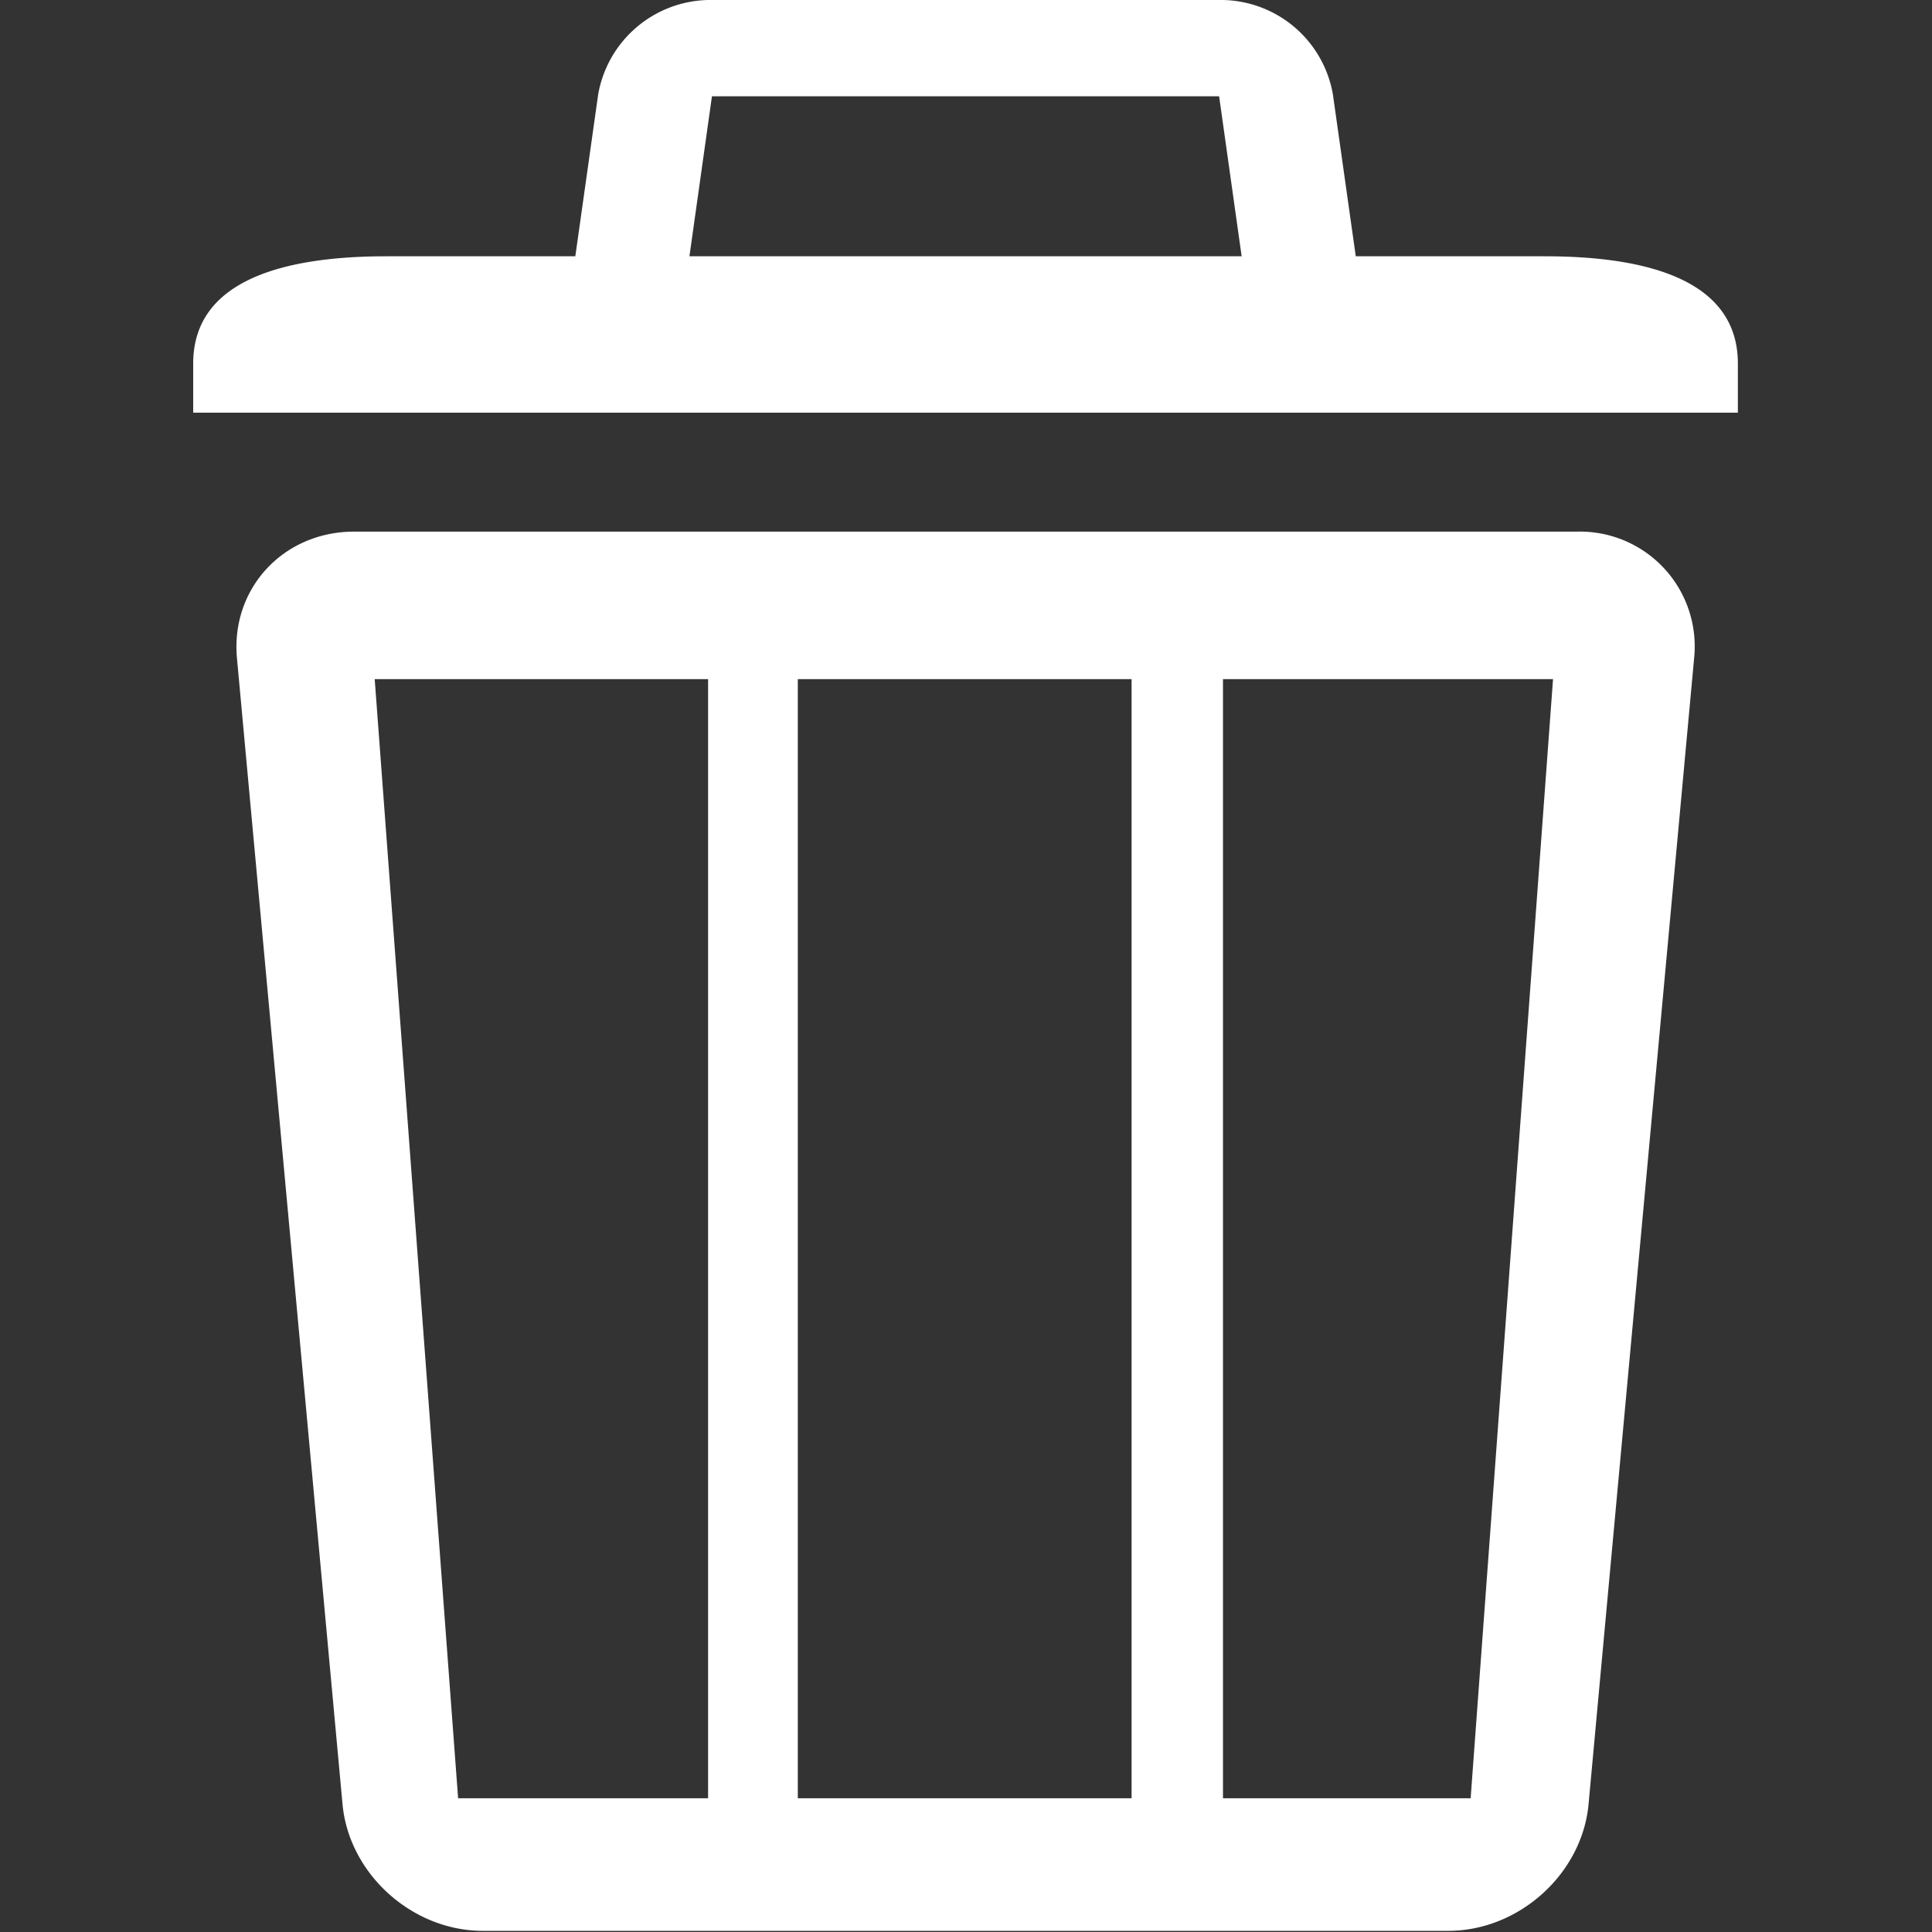 <?xml version="1.0" standalone="no"?><!DOCTYPE svg PUBLIC "-//W3C//DTD SVG 1.1//EN" "http://www.w3.org/Graphics/SVG/1.1/DTD/svg11.dtd"><svg t="1620288765485" class="icon" viewBox="0 0 1024 1024" version="1.1" xmlns="http://www.w3.org/2000/svg" p-id="4121" xmlns:xlink="http://www.w3.org/1999/xlink" width="200" height="200"><rect x="0" y="0" width="1024" height="1024" fill="#333333" stroke="none"/><defs><style type="text/css"></style></defs><path d="M818.77 135.837h-614.032c-56.491 0-102.339 13.645-102.339 56.832v26.062h818.709v-26.062c0-43.187-45.779-56.832-102.339-56.832z m-92.378 55.263L706.471 50.078A60.38 60.38 0 0 0 648.206 0H375.303a60.516 60.516 0 0 0-58.265 50.078l-19.922 141.091c-3.889 27.563 15.965 22.446 44.074 22.446h341.129c28.177 0 48.031 5.117 44.074-22.514zM361.658 162.514L377.35 51.033h268.809l15.692 111.481H361.658zM835.827 281.772h-648.144c-37.524 0-65.497 30.224-62.085 67.134l55.945 607.345c3.411 36.91 36.842 67.134 74.366 67.134h511.693c37.524 0 70.955-30.224 74.366-67.134l55.945-607.345a60.857 60.857 0 0 0-62.085-67.134zM375.303 953.113H242.809L198.598 359.959H375.303v593.155z m224.463 0H422.856V359.959H599.766v593.155z m179.638 0H648.206V359.959h174.931l-43.664 593.155z" p-id="4122" fill="white"></path></svg>
